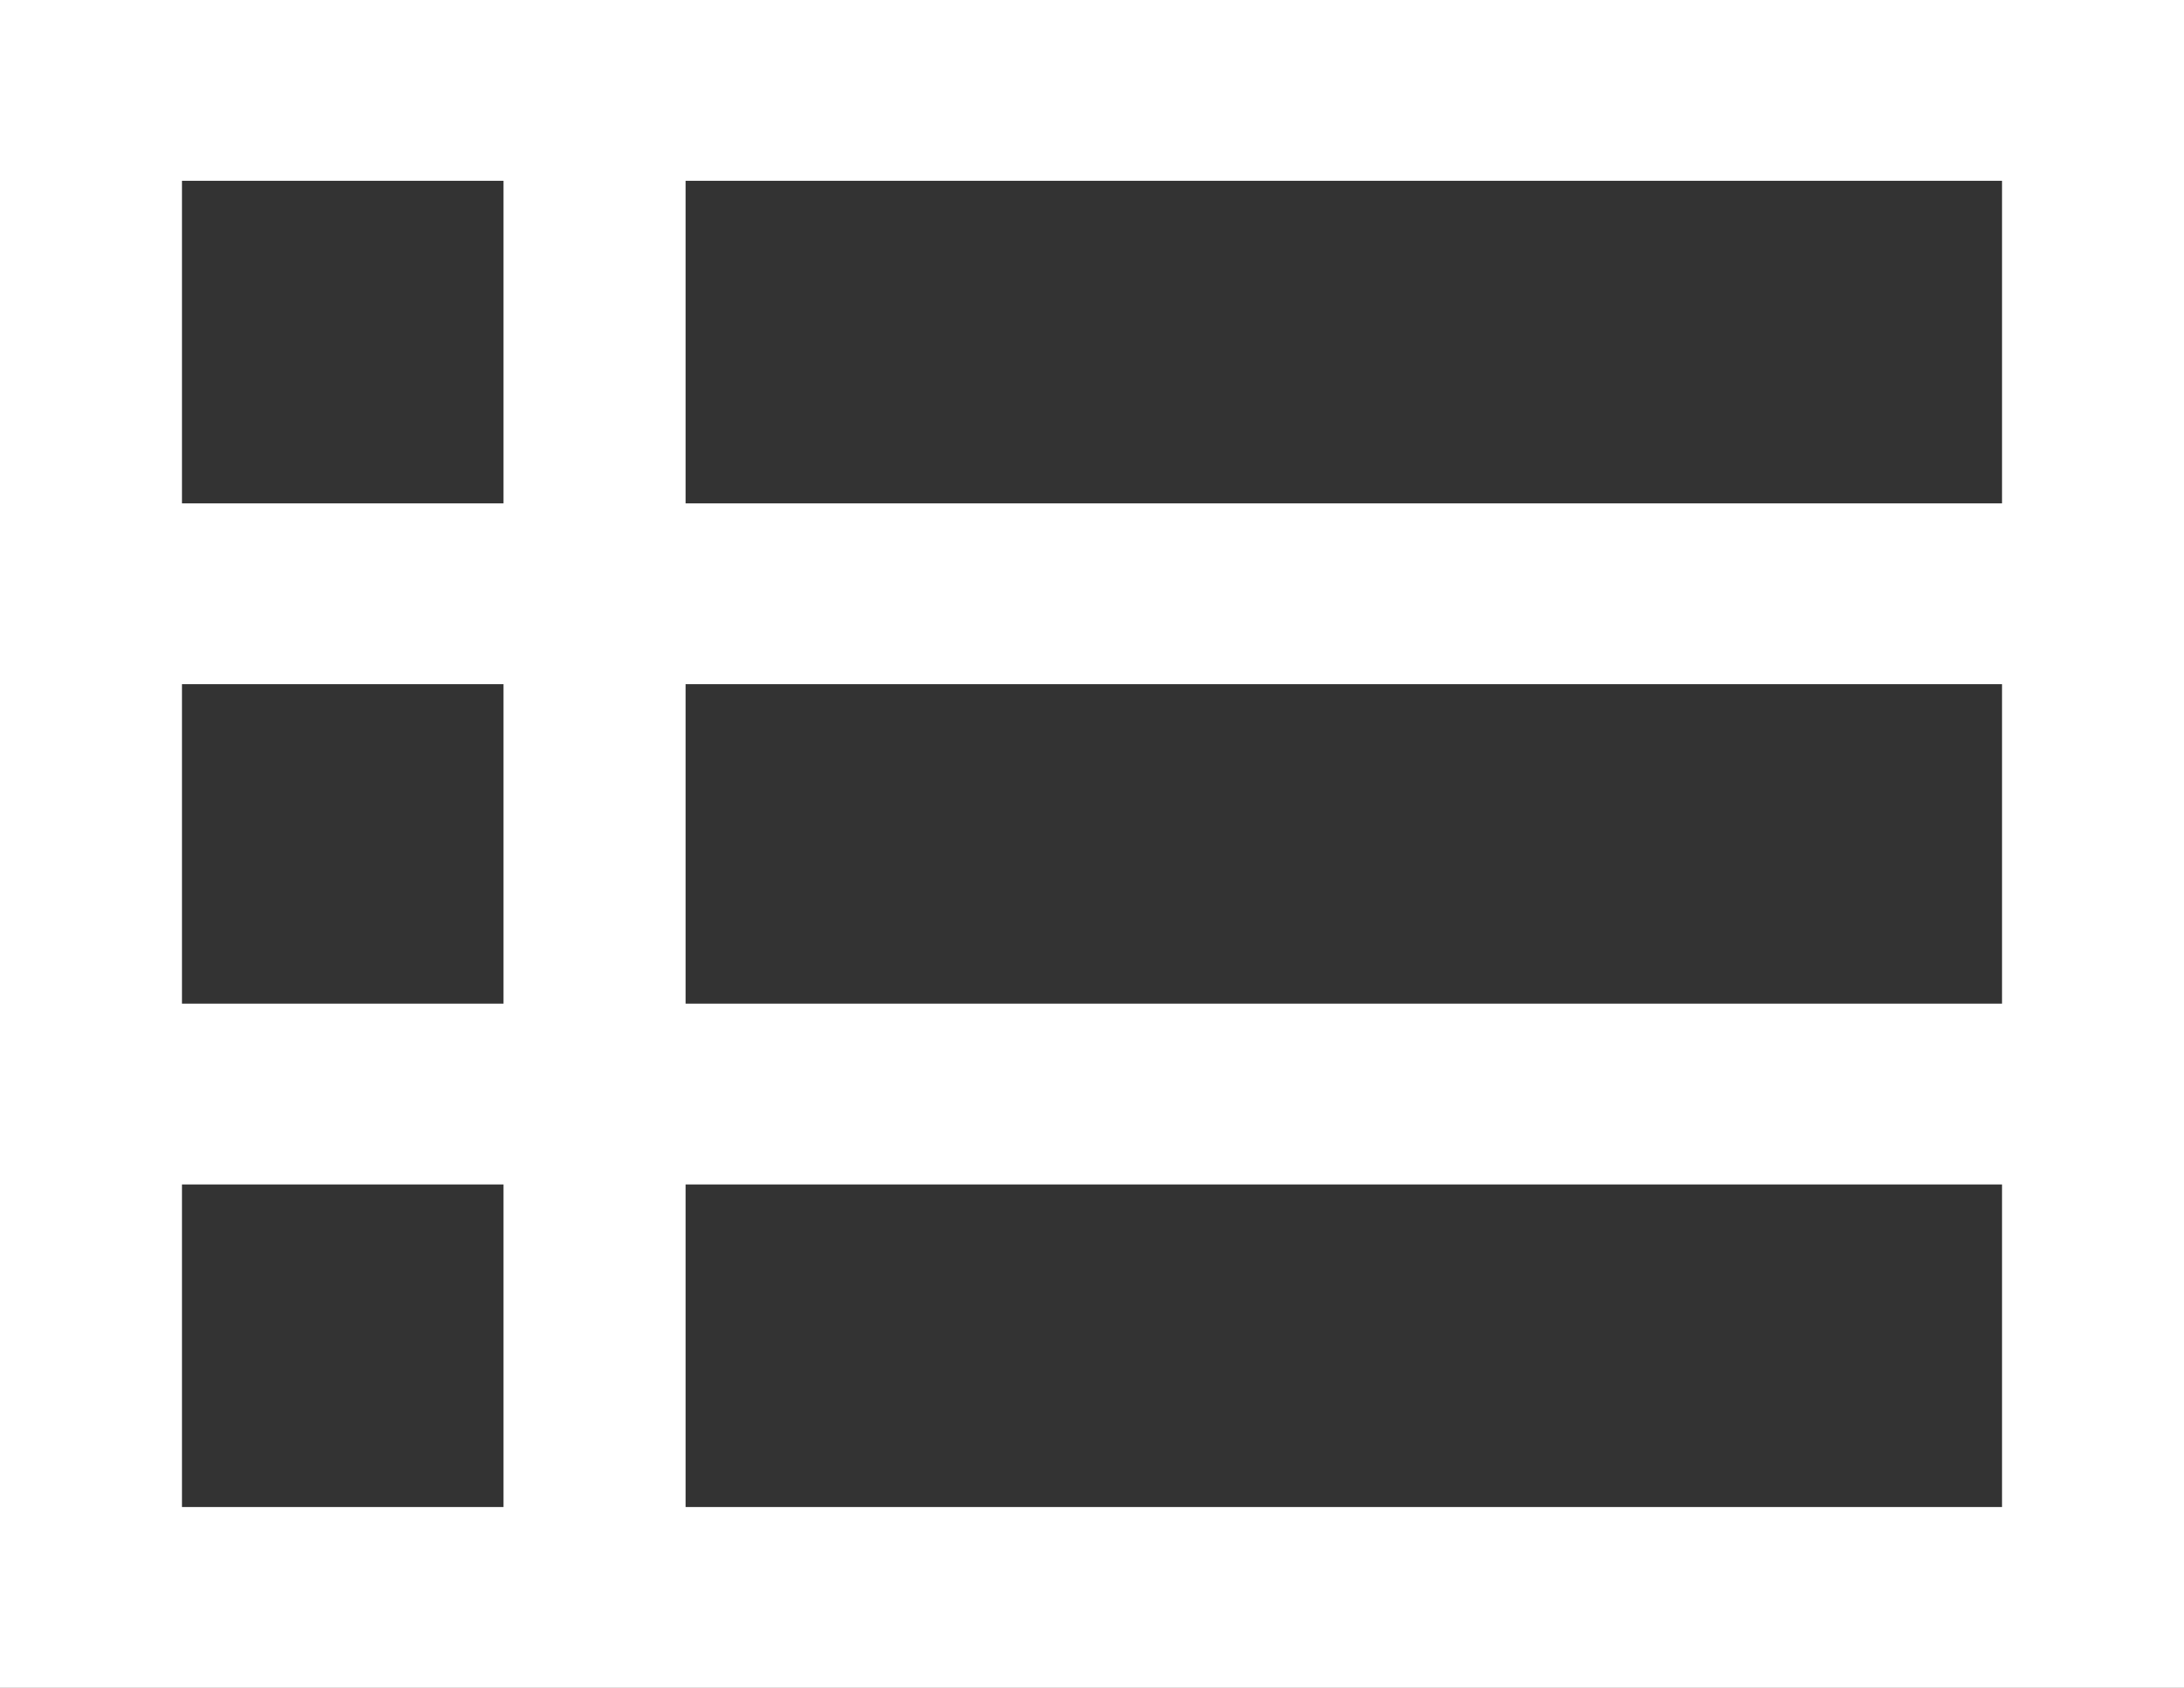 <svg width="22" height="17" viewBox="0 0 22 17" fill="none" xmlns="http://www.w3.org/2000/svg">
<rect x="0" y="0" width="22" height="17" fill="#333333" stroke="none"/>
<path d="M0 17V0H22V17H0ZM1.833 5.07H5.072V1.821H1.833V5.07ZM6.906 5.07H20.167V1.821H6.906V5.07ZM6.906 10.109H20.167V6.891H6.906V10.109ZM6.906 15.179H20.167V11.93H6.906V15.179ZM1.833 15.179H5.072V11.93H1.833V15.179ZM1.833 10.109H5.072V6.891H1.833V10.109Z" fill="white"/>
</svg>
